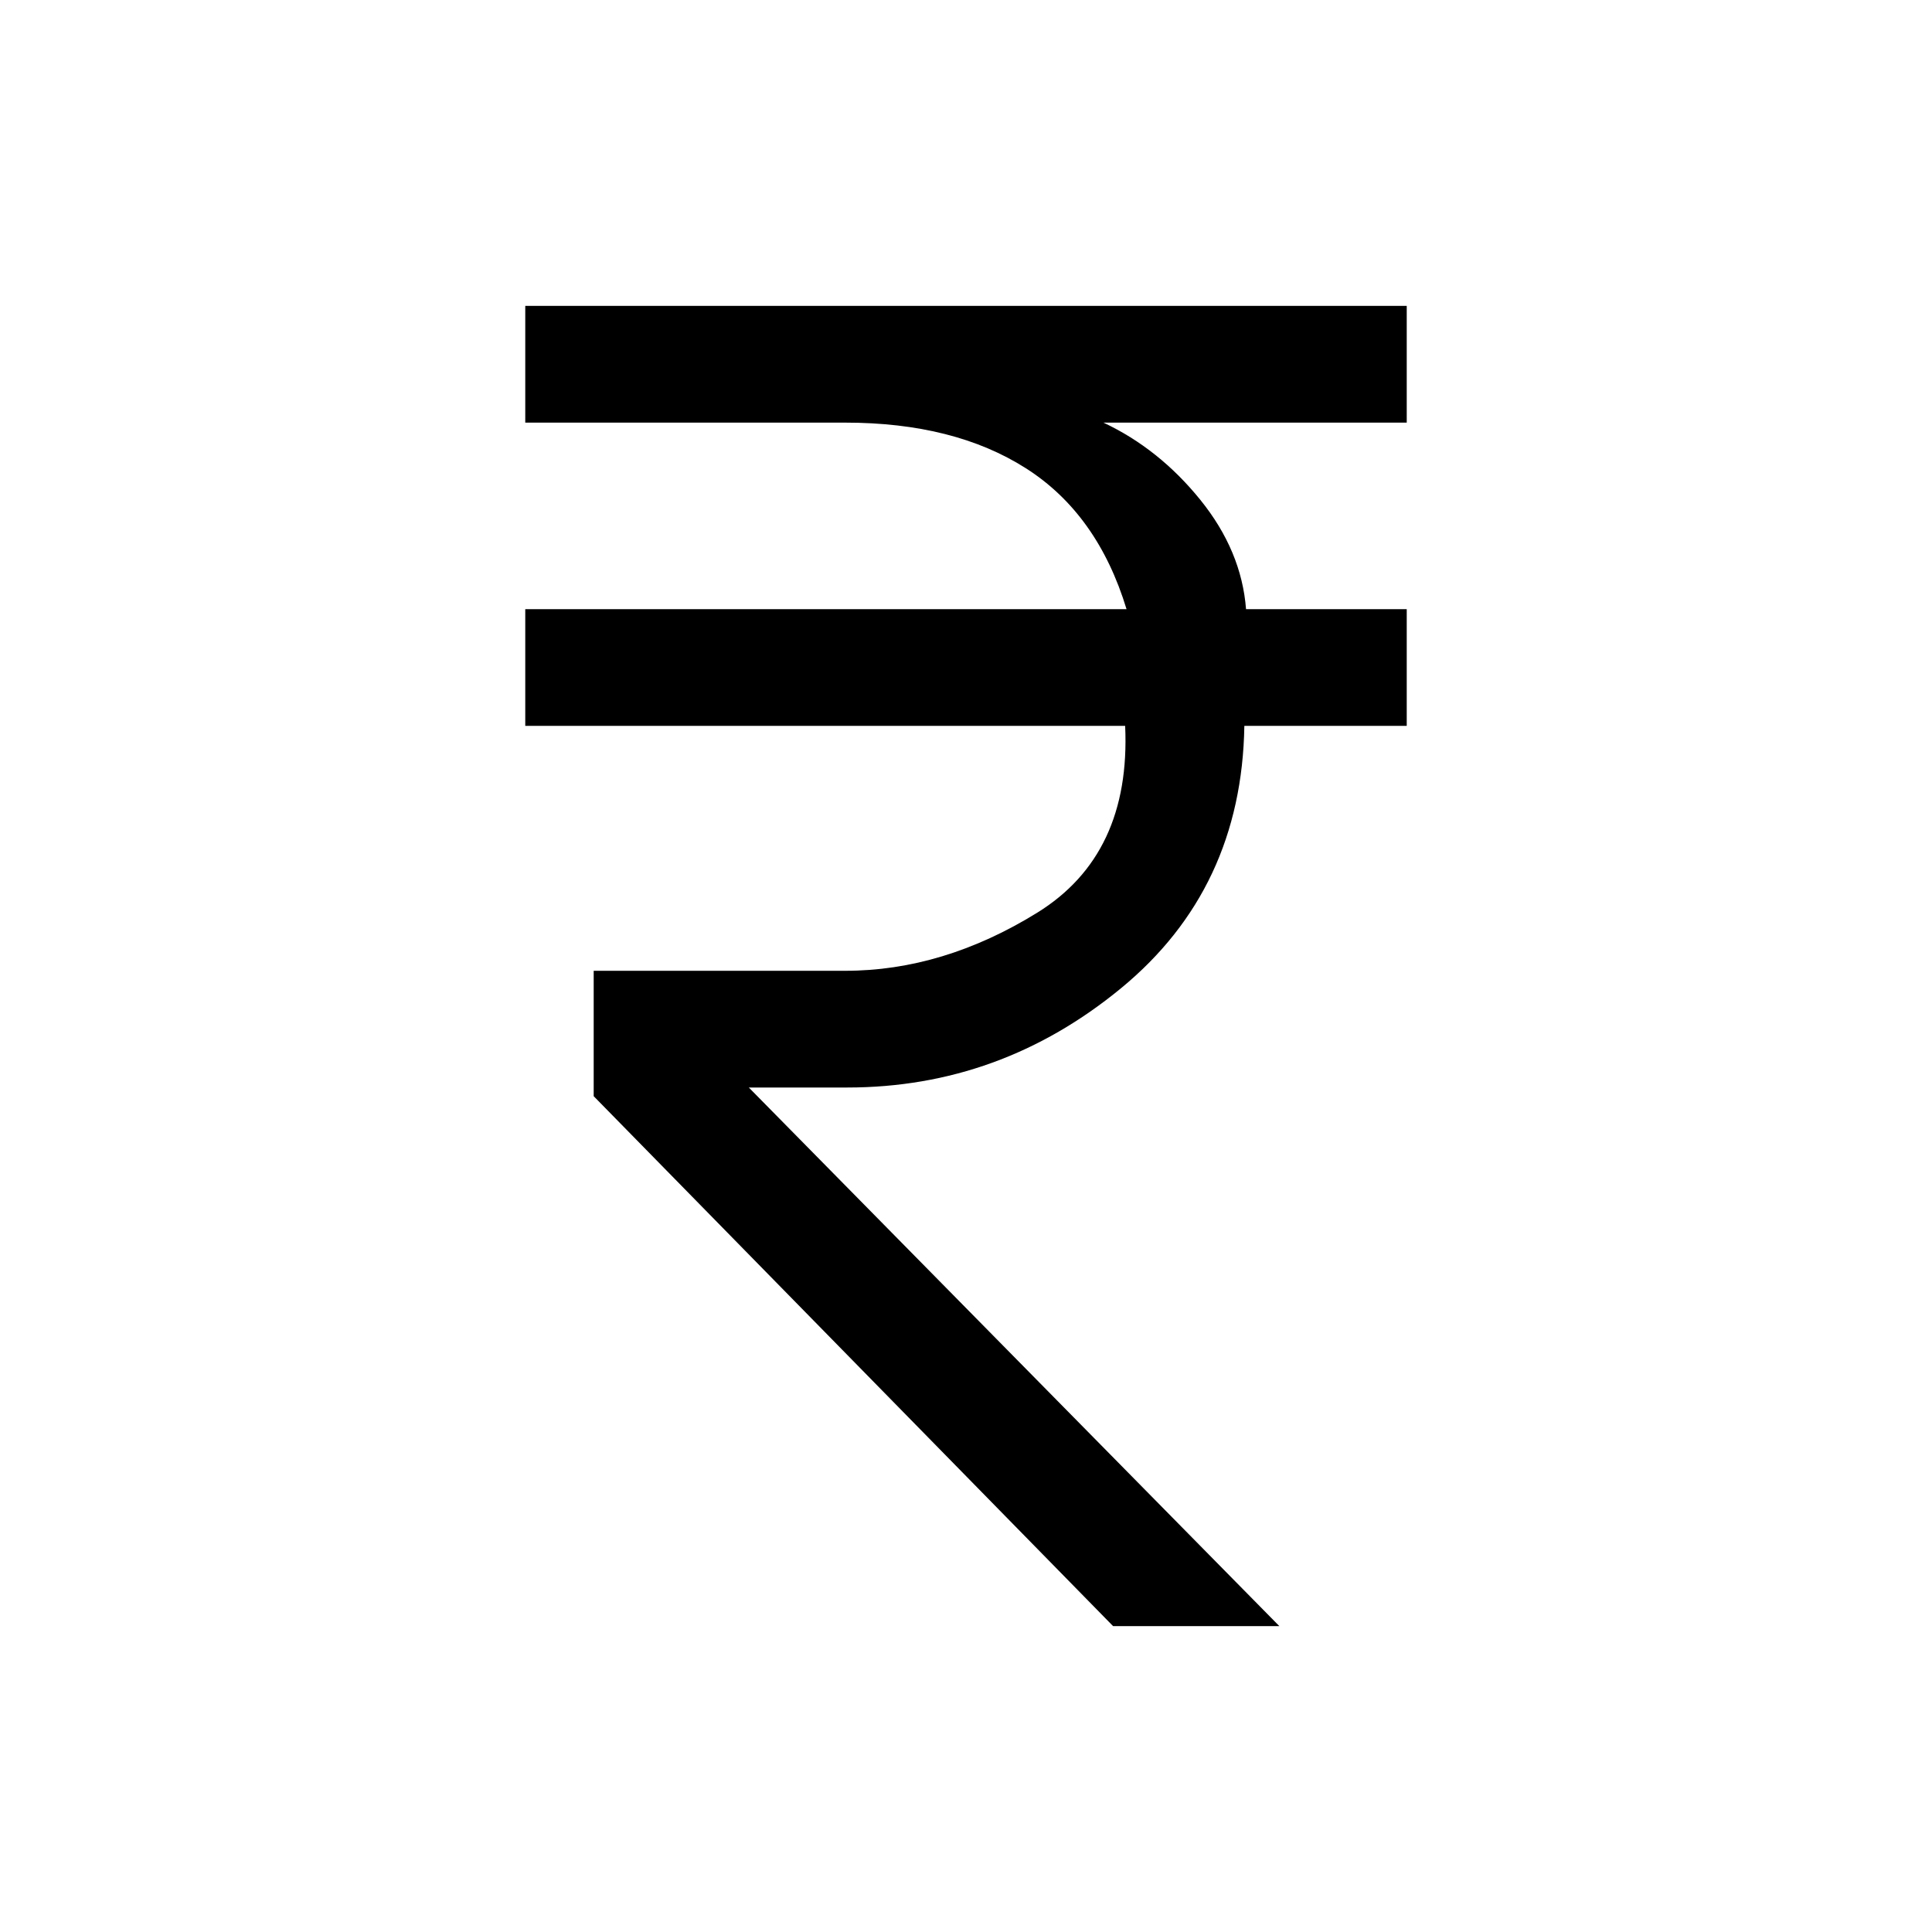<svg xmlns="http://www.w3.org/2000/svg" height="20" viewBox="0 -960 960 960" width="20"><path d="M553.08-152 295-415.31v-62.31h125q48.69 0 95.35-28.84 46.65-28.85 43.73-92.85H261v-58h298.77q-14.39-47.31-50-70Q474.15-750 420-750H261v-58h438v58H548.31q27.61 13 48.11 38.35 20.5 25.34 22.73 54.34H699v58h-80.69q-1.31 81-61.27 130.35-59.96 49.34-136.04 49.34h-48.92L635.69-152h-82.61Z"/></svg>